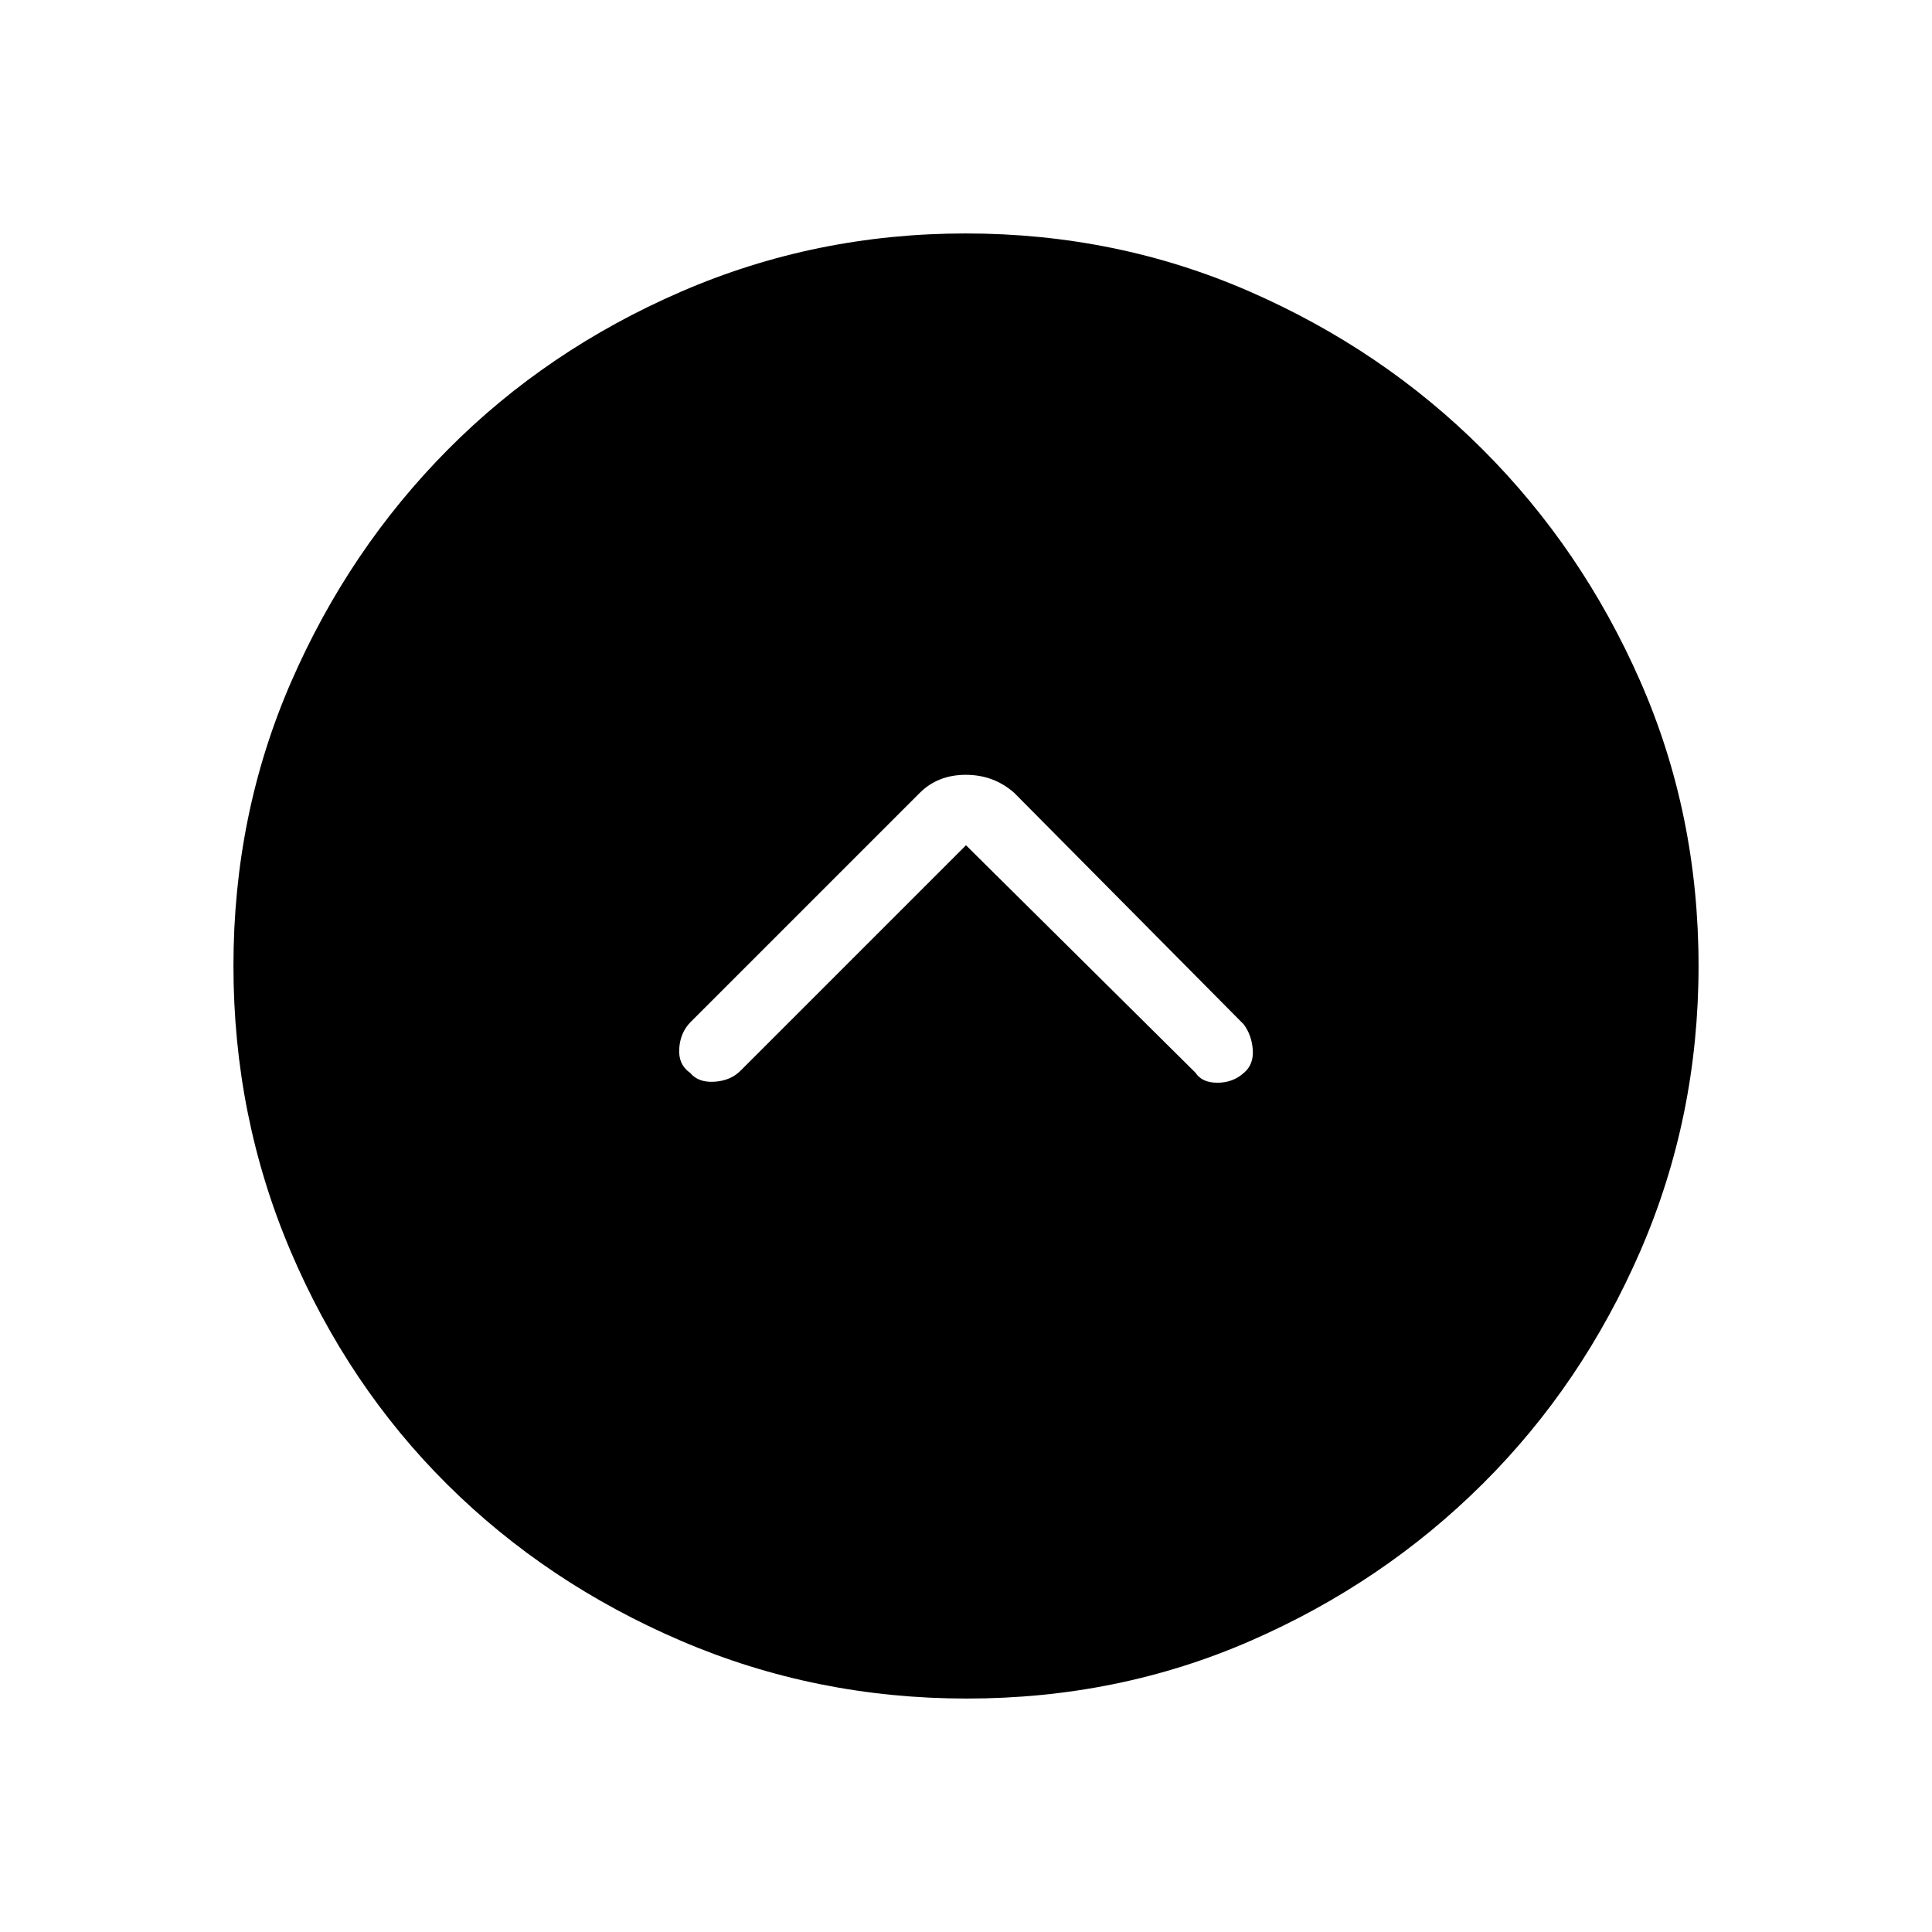 <svg xmlns="http://www.w3.org/2000/svg" height="48" viewBox="0 -960 960 960" width="48"><path d="m480-540 114 113q3.25 5 10.92 5 7.68 0 13.08-4.83 5-4.17 4.5-11.47-.5-7.3-4.5-12.7L504-566q-10.18-9-24.09-9T457-566L343-452q-5 5.18-5.5 13.09t5.5 12.08q4 4.83 12 4.33t13-5.5l112-112Zm.42 424q-75.06 0-141.87-28.62t-116.24-77.69q-49.42-49.07-77.86-115.88Q116-405.01 116-480.07q0-75.32 28.68-141.14t77.85-115.38q49.17-49.56 115.88-78.48Q405.13-844 479.83-844q75.06 0 141.17 28.89 66.12 28.89 115.63 78.35 49.52 49.46 78.44 115.33Q844-555.56 844-480.09q0 75.09-28.89 141.65t-78.39 115.78q-49.5 49.23-115.24 77.94Q555.73-116 480.42-116Z"/></svg>